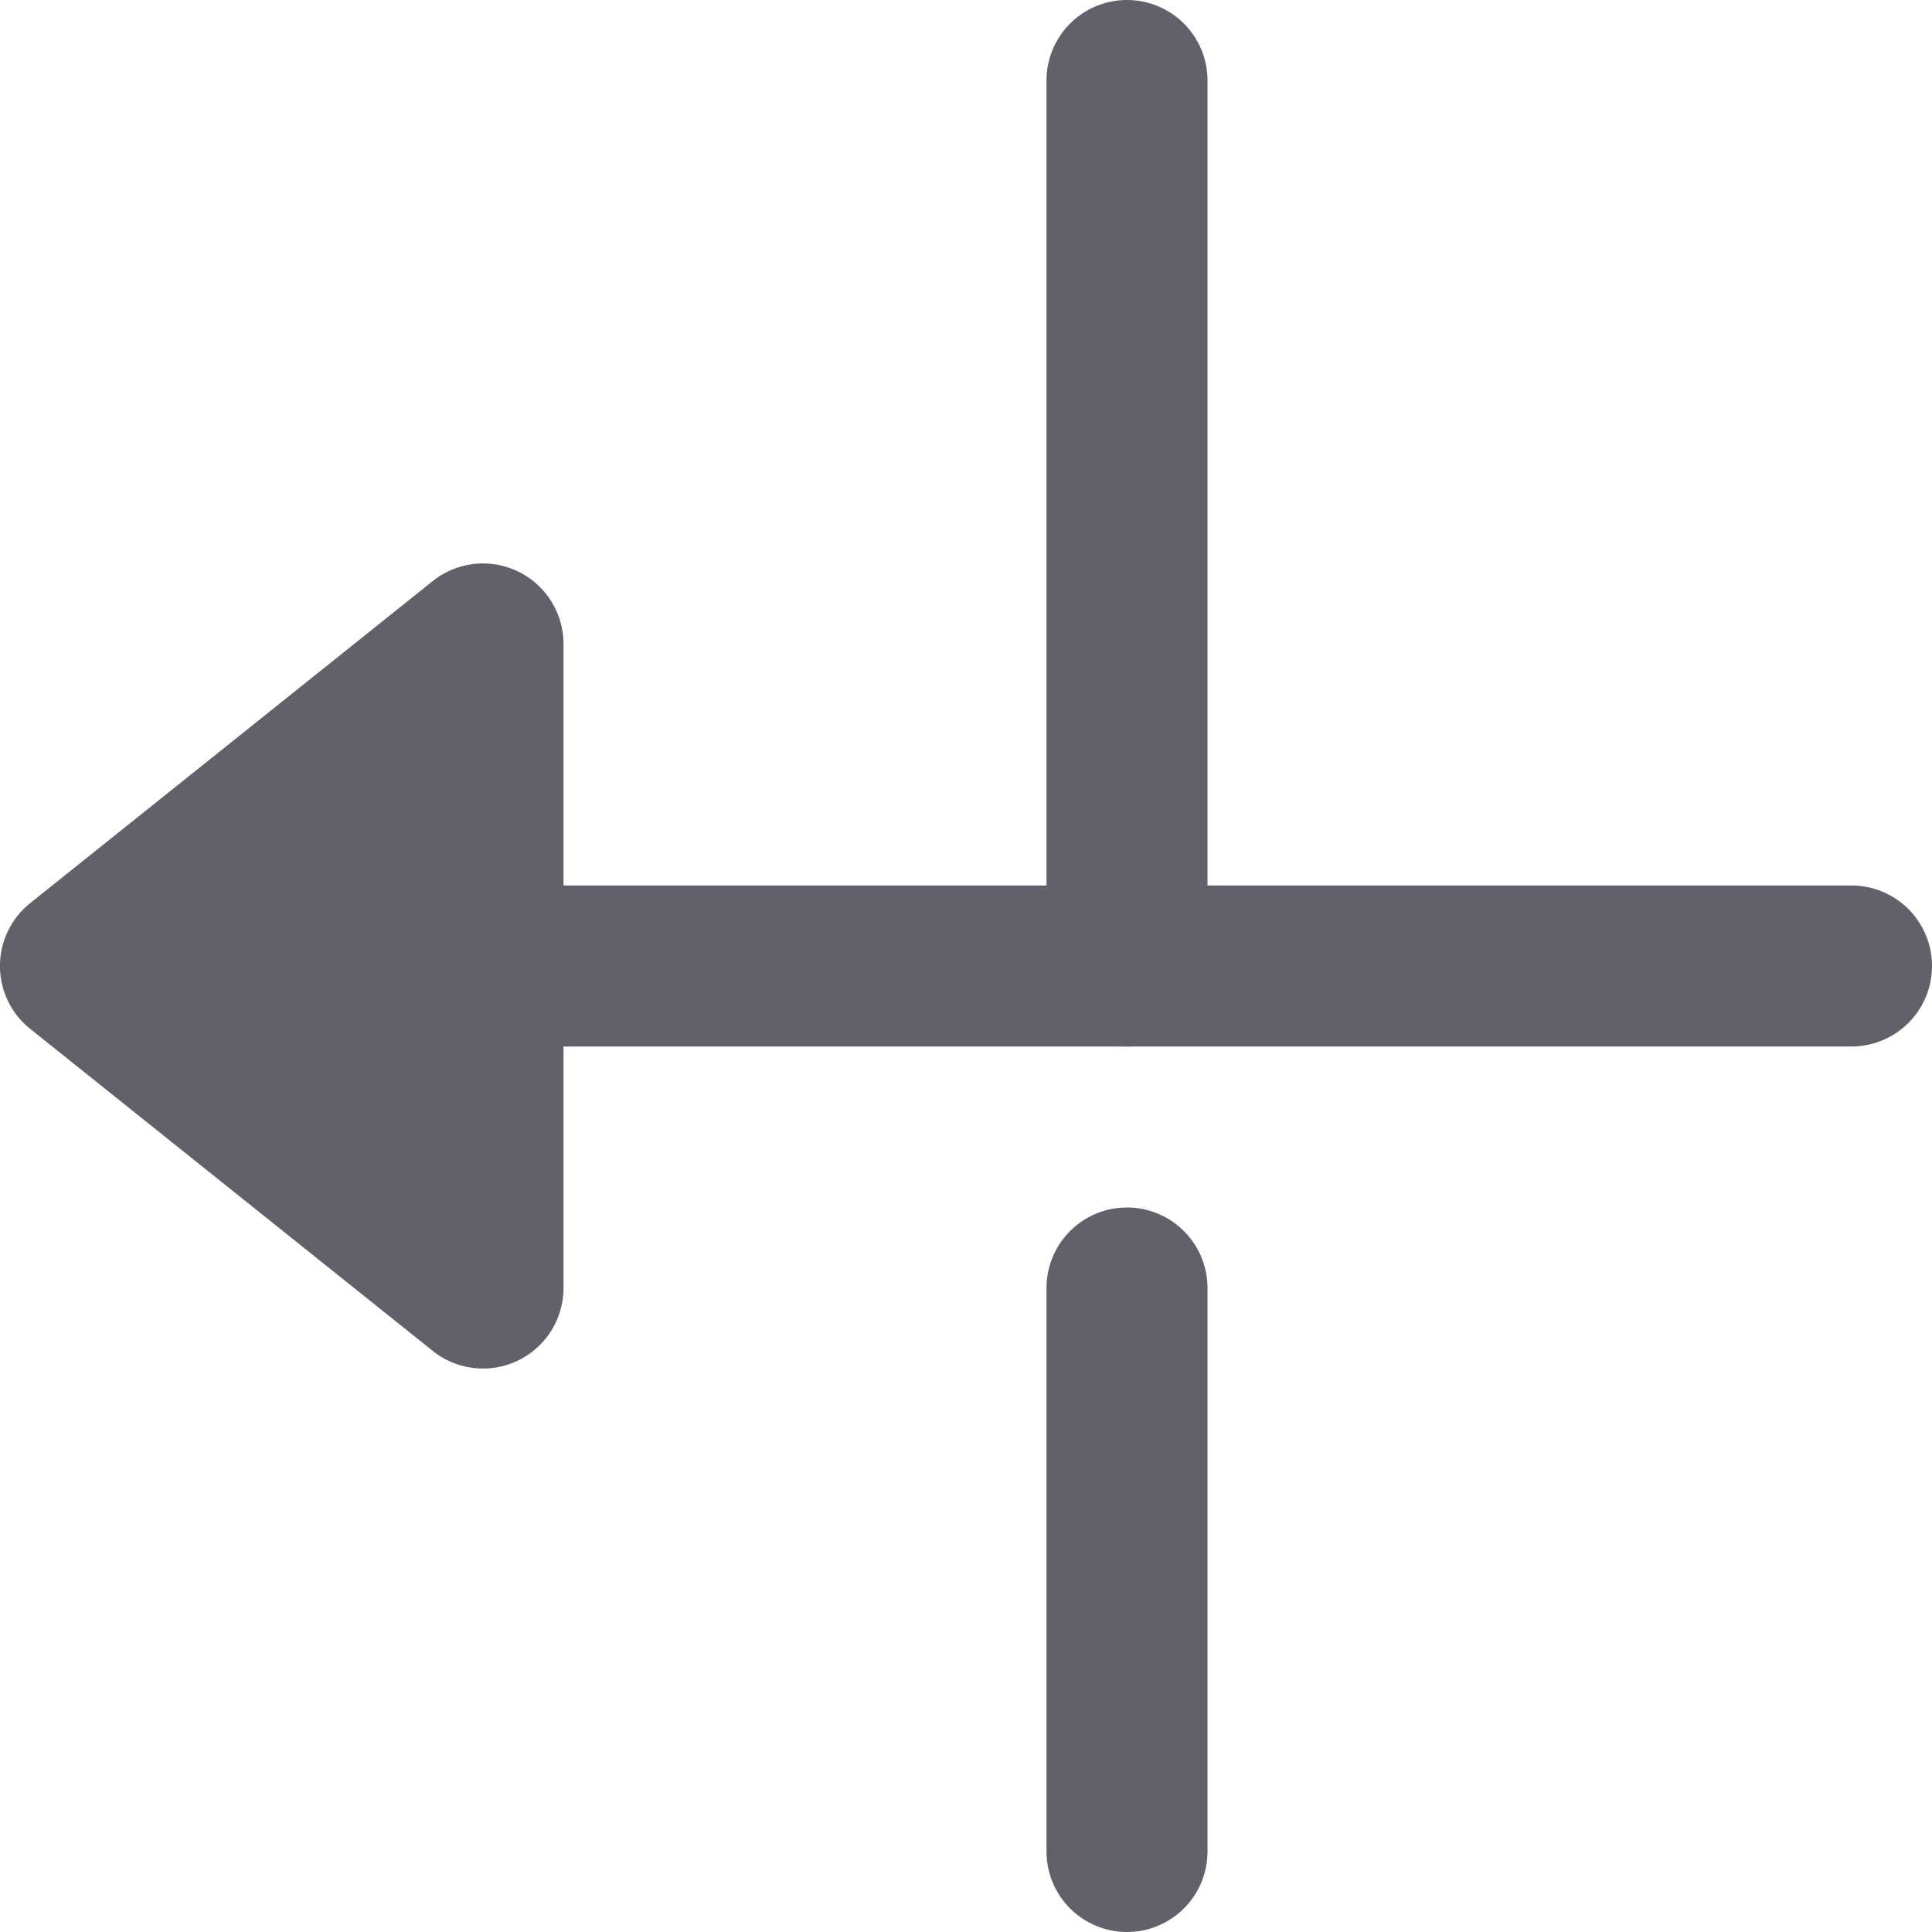 <svg xmlns="http://www.w3.org/2000/svg" height="24" width="24" viewBox="0 0 24 24"><g fill="#61616b" class="nc-icon-wrapper"><path data-color="color-2" d="M14,13a1,1,0,0,1-1-1V1a1,1,0,0,1,2,0V12A1,1,0,0,1,14,13Z" fill="#61616b"></path><path data-color="color-2" d="M14,24a1,1,0,0,1-1-1V16a1,1,0,0,1,2,0v7A1,1,0,0,1,14,24Z" fill="#61616b"></path><path d="M23,11H7V8a1,1,0,0,0-1.625-.781l-5,4a1,1,0,0,0,0,1.562l5,4A1,1,0,0,0,7,16V13H23a1,1,0,0,0,0-2Z" fill="#61616b"></path></g></svg>